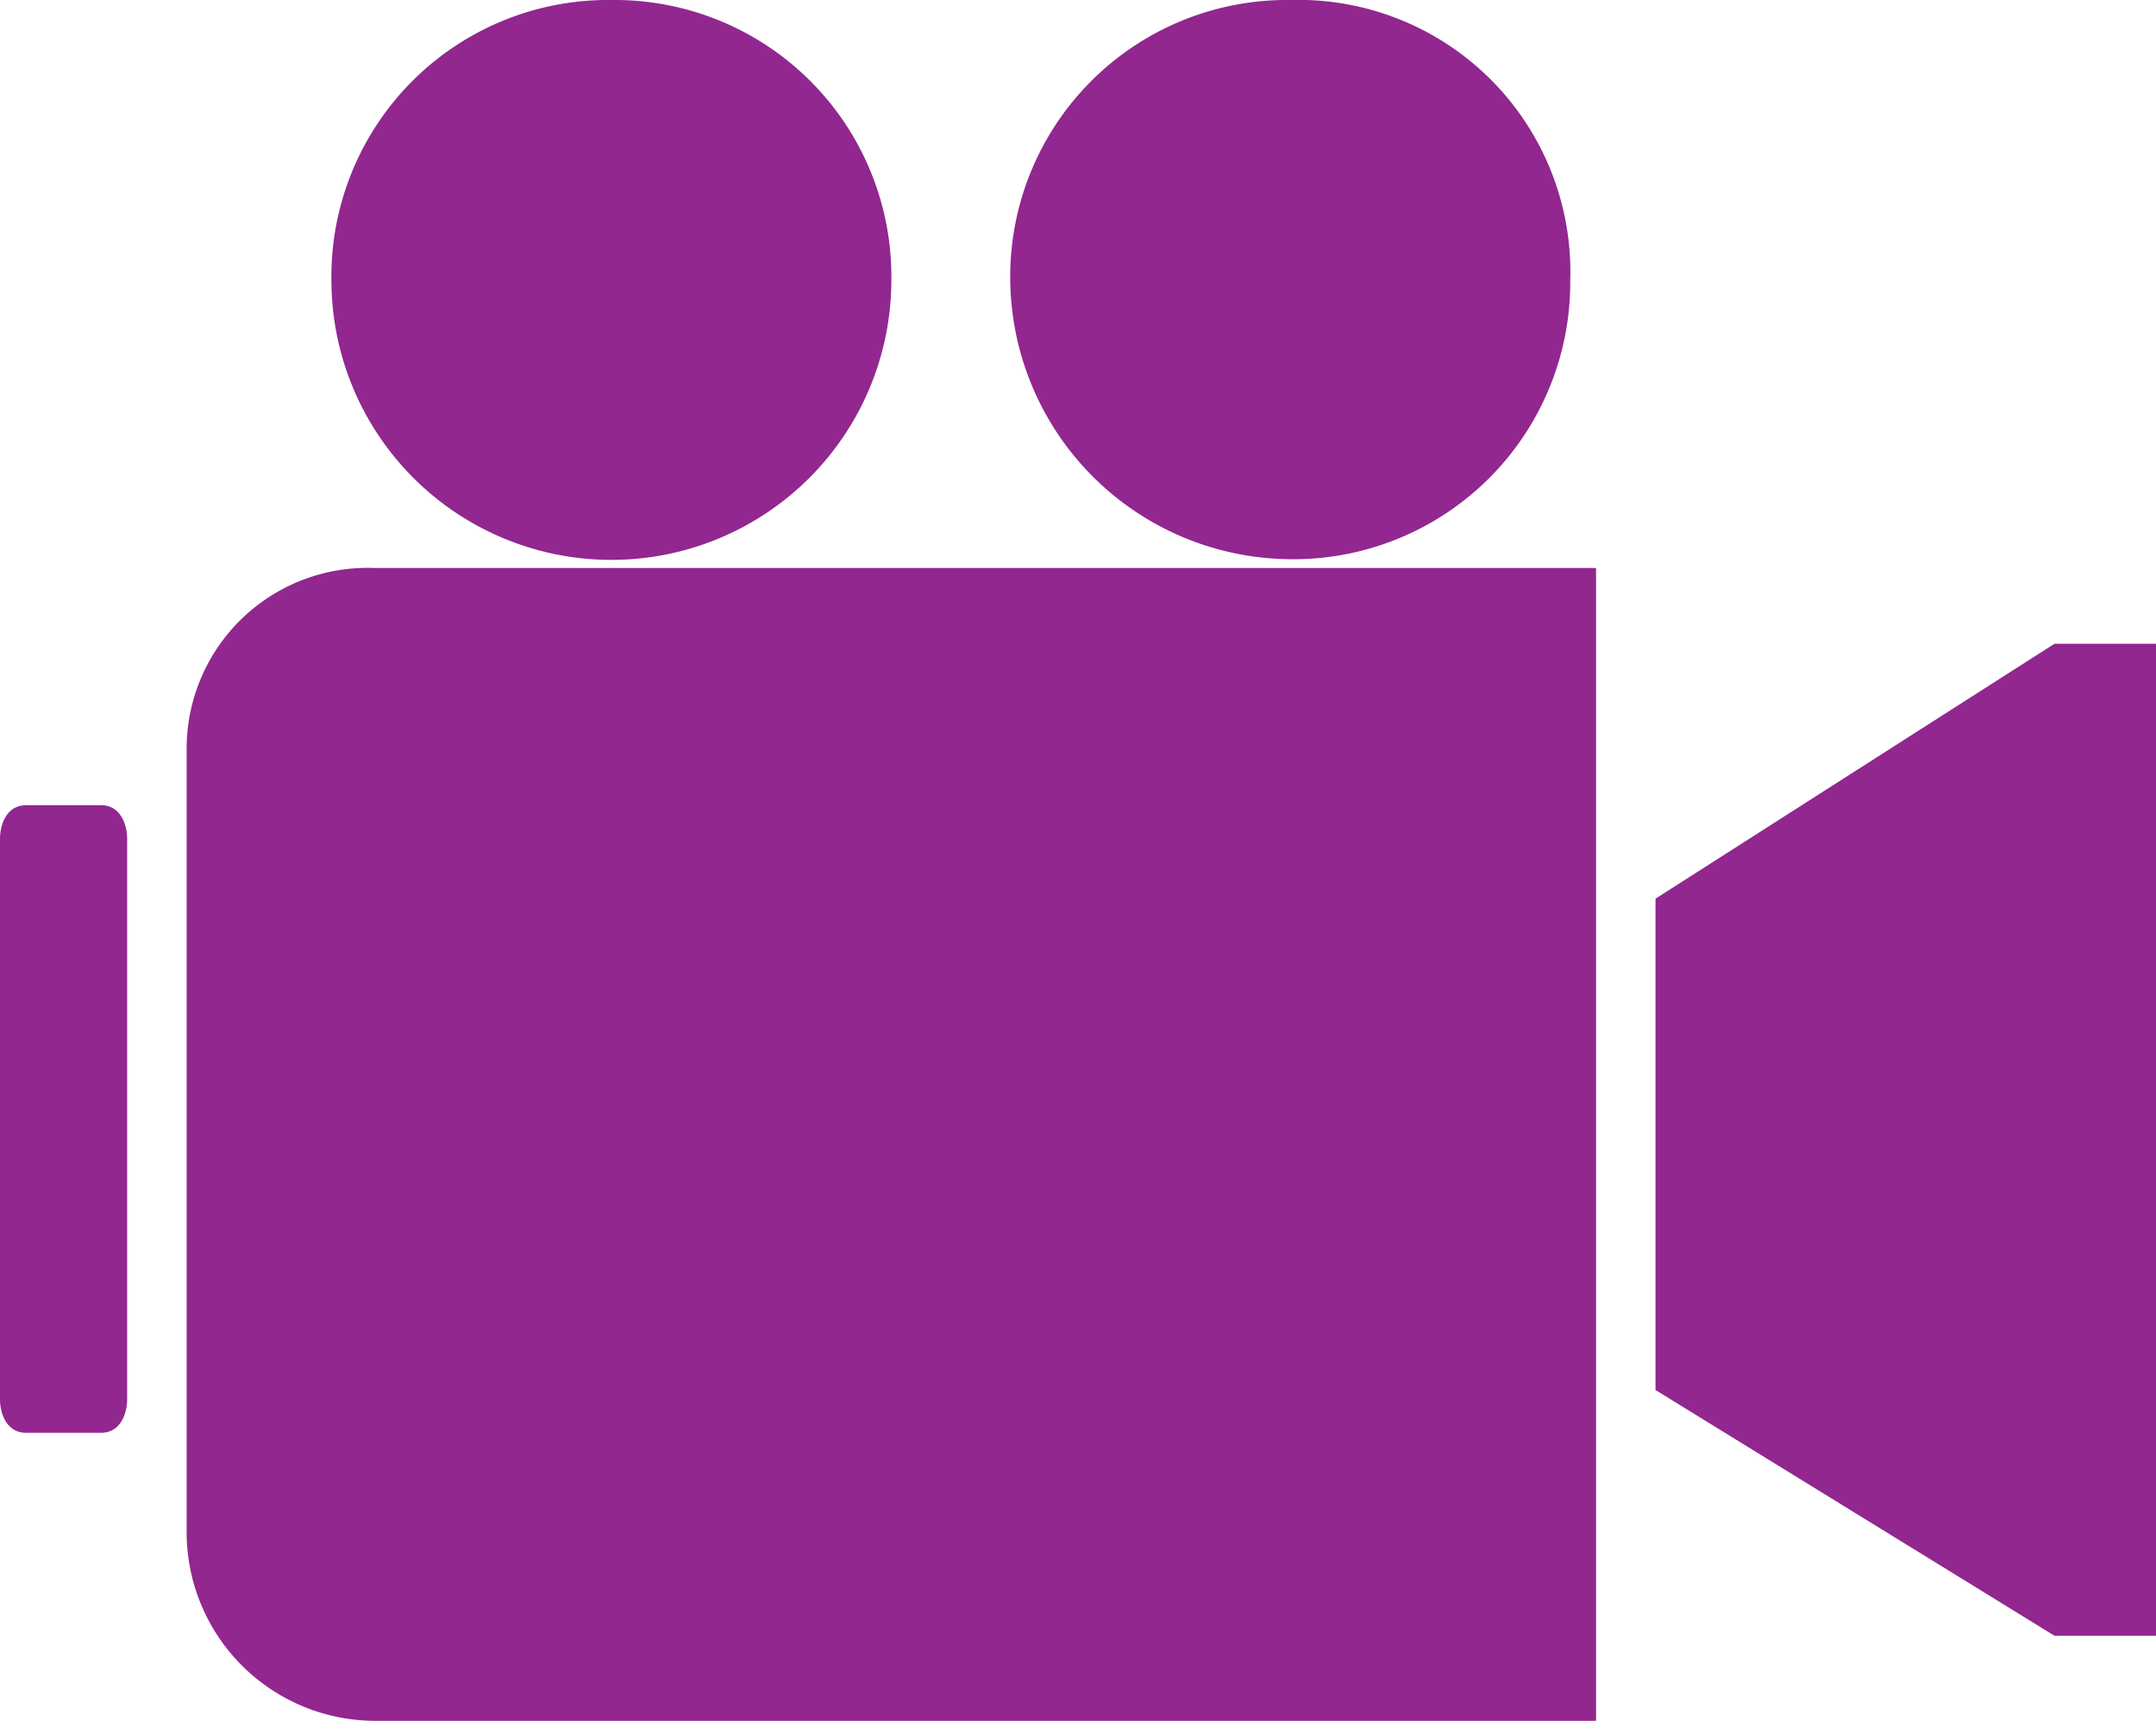 <svg xmlns="http://www.w3.org/2000/svg" width="35" height="27.941" viewBox="0 0 35 27.941">
    <defs>
        <style>
            .a {
                fill: #91278f;
                fill-rule: evenodd;
            }
        </style>
    </defs>
    <path class="a"
        d="M6.061,9.222H25.91V27.941H6.061a3.065,3.065,0,0,1-3.031-3.03v-12.8A2.937,2.937,0,0,1,6.061,9.222ZM20.948,0A4.492,4.492,0,0,0,16.4,4.546a4.58,4.58,0,0,0,4.546,4.534,4.495,4.495,0,0,0,4.545-4.534A4.415,4.415,0,0,0,20.948,0ZM9.925,0A4.491,4.491,0,0,0,5.38,4.546a4.545,4.545,0,0,0,9.09,0A4.492,4.492,0,0,0,9.925,0ZM.417,13.075h1.23c.285,0,.417.276.417.55v9.09c0,.274-.132.549-.417.549H.417c-.285,0-.417-.274-.417-.549v-9.09c0-.274.132-.55.417-.55Zm32.936-2.623-6.478,4.14V22.57l6.478,3.99H35V10.452Z" />
</svg>
